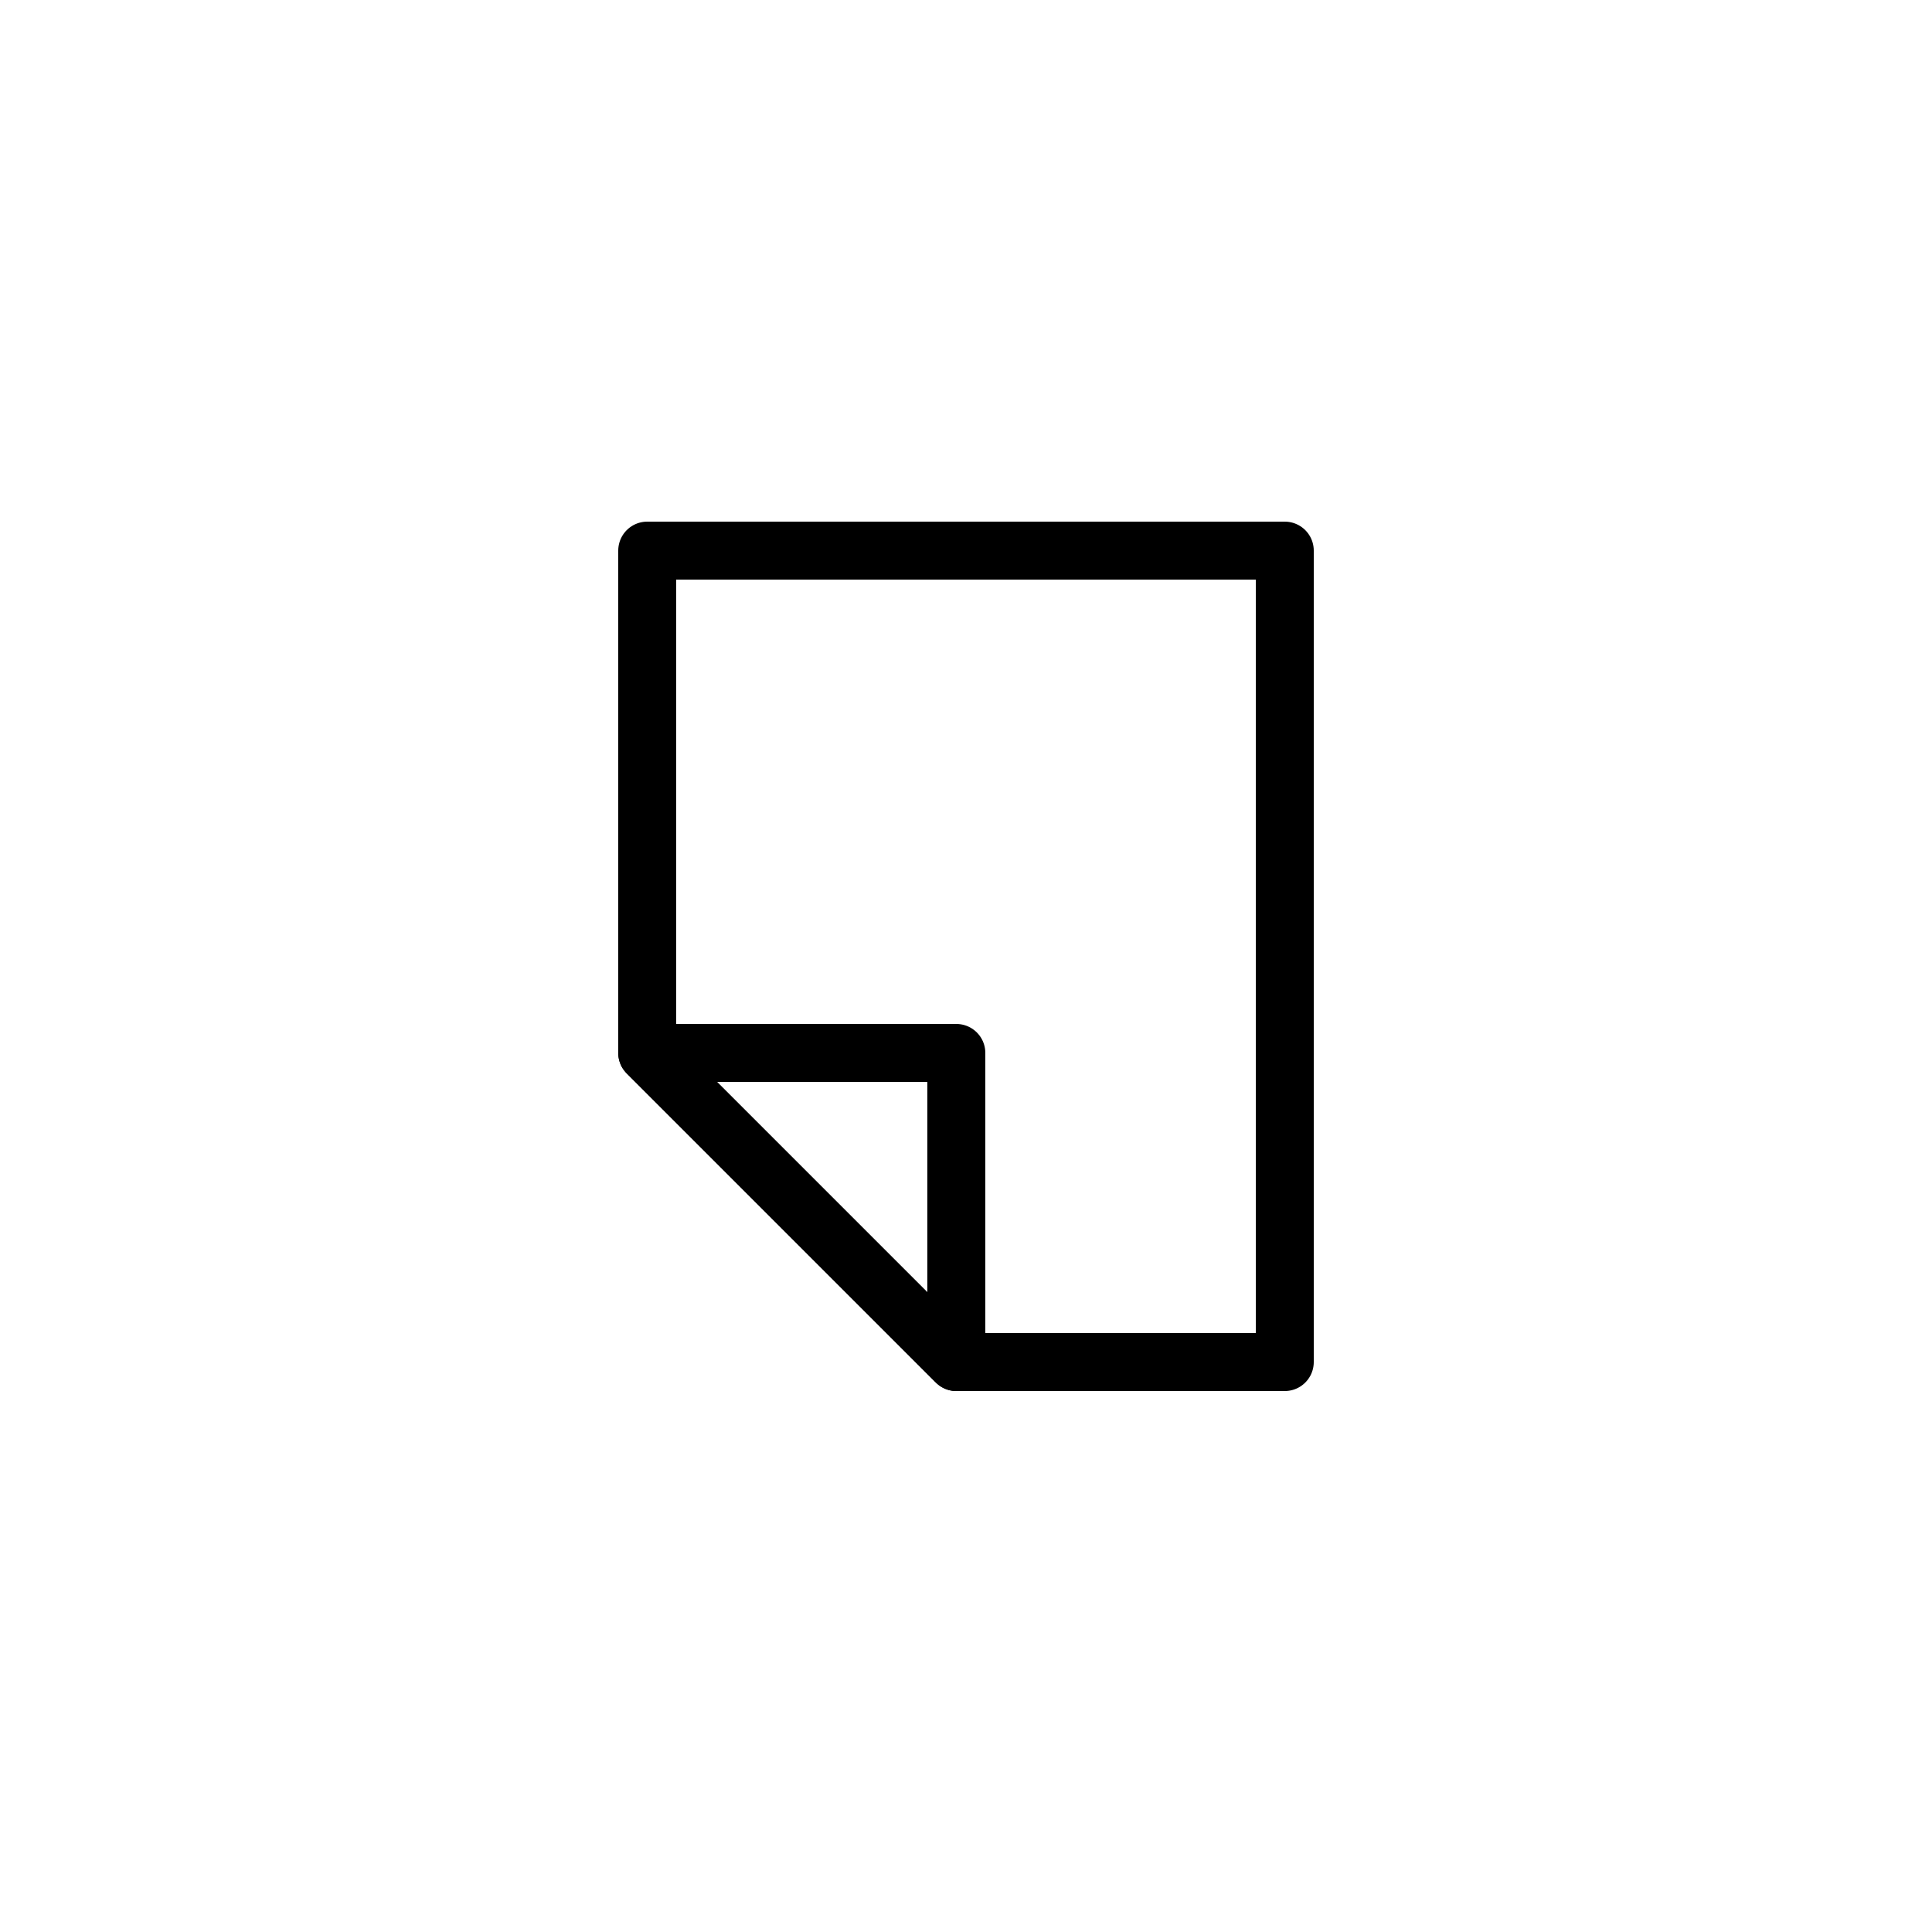 <svg xmlns="http://www.w3.org/2000/svg" viewBox="0 0 100 100"><defs><style>.cls-1,.cls-2{fill:#fff;}.cls-2{stroke:#000;stroke-linecap:round;stroke-linejoin:round;stroke-width:3px;}</style></defs><title>50x50_Dismiss_steel</title><g id="Format"><rect class="cls-1" width="100" height="100"/></g><g id="Design"><polygon class="cls-2" points="49.5 70.5 33.5 54.5 33.5 28.5 66.5 28.5 66.5 70.5 49.5 70.5"/><polygon class="cls-2" points="33.5 54.5 49.5 54.5 49.5 70.5 33.5 54.5"/></g></svg>